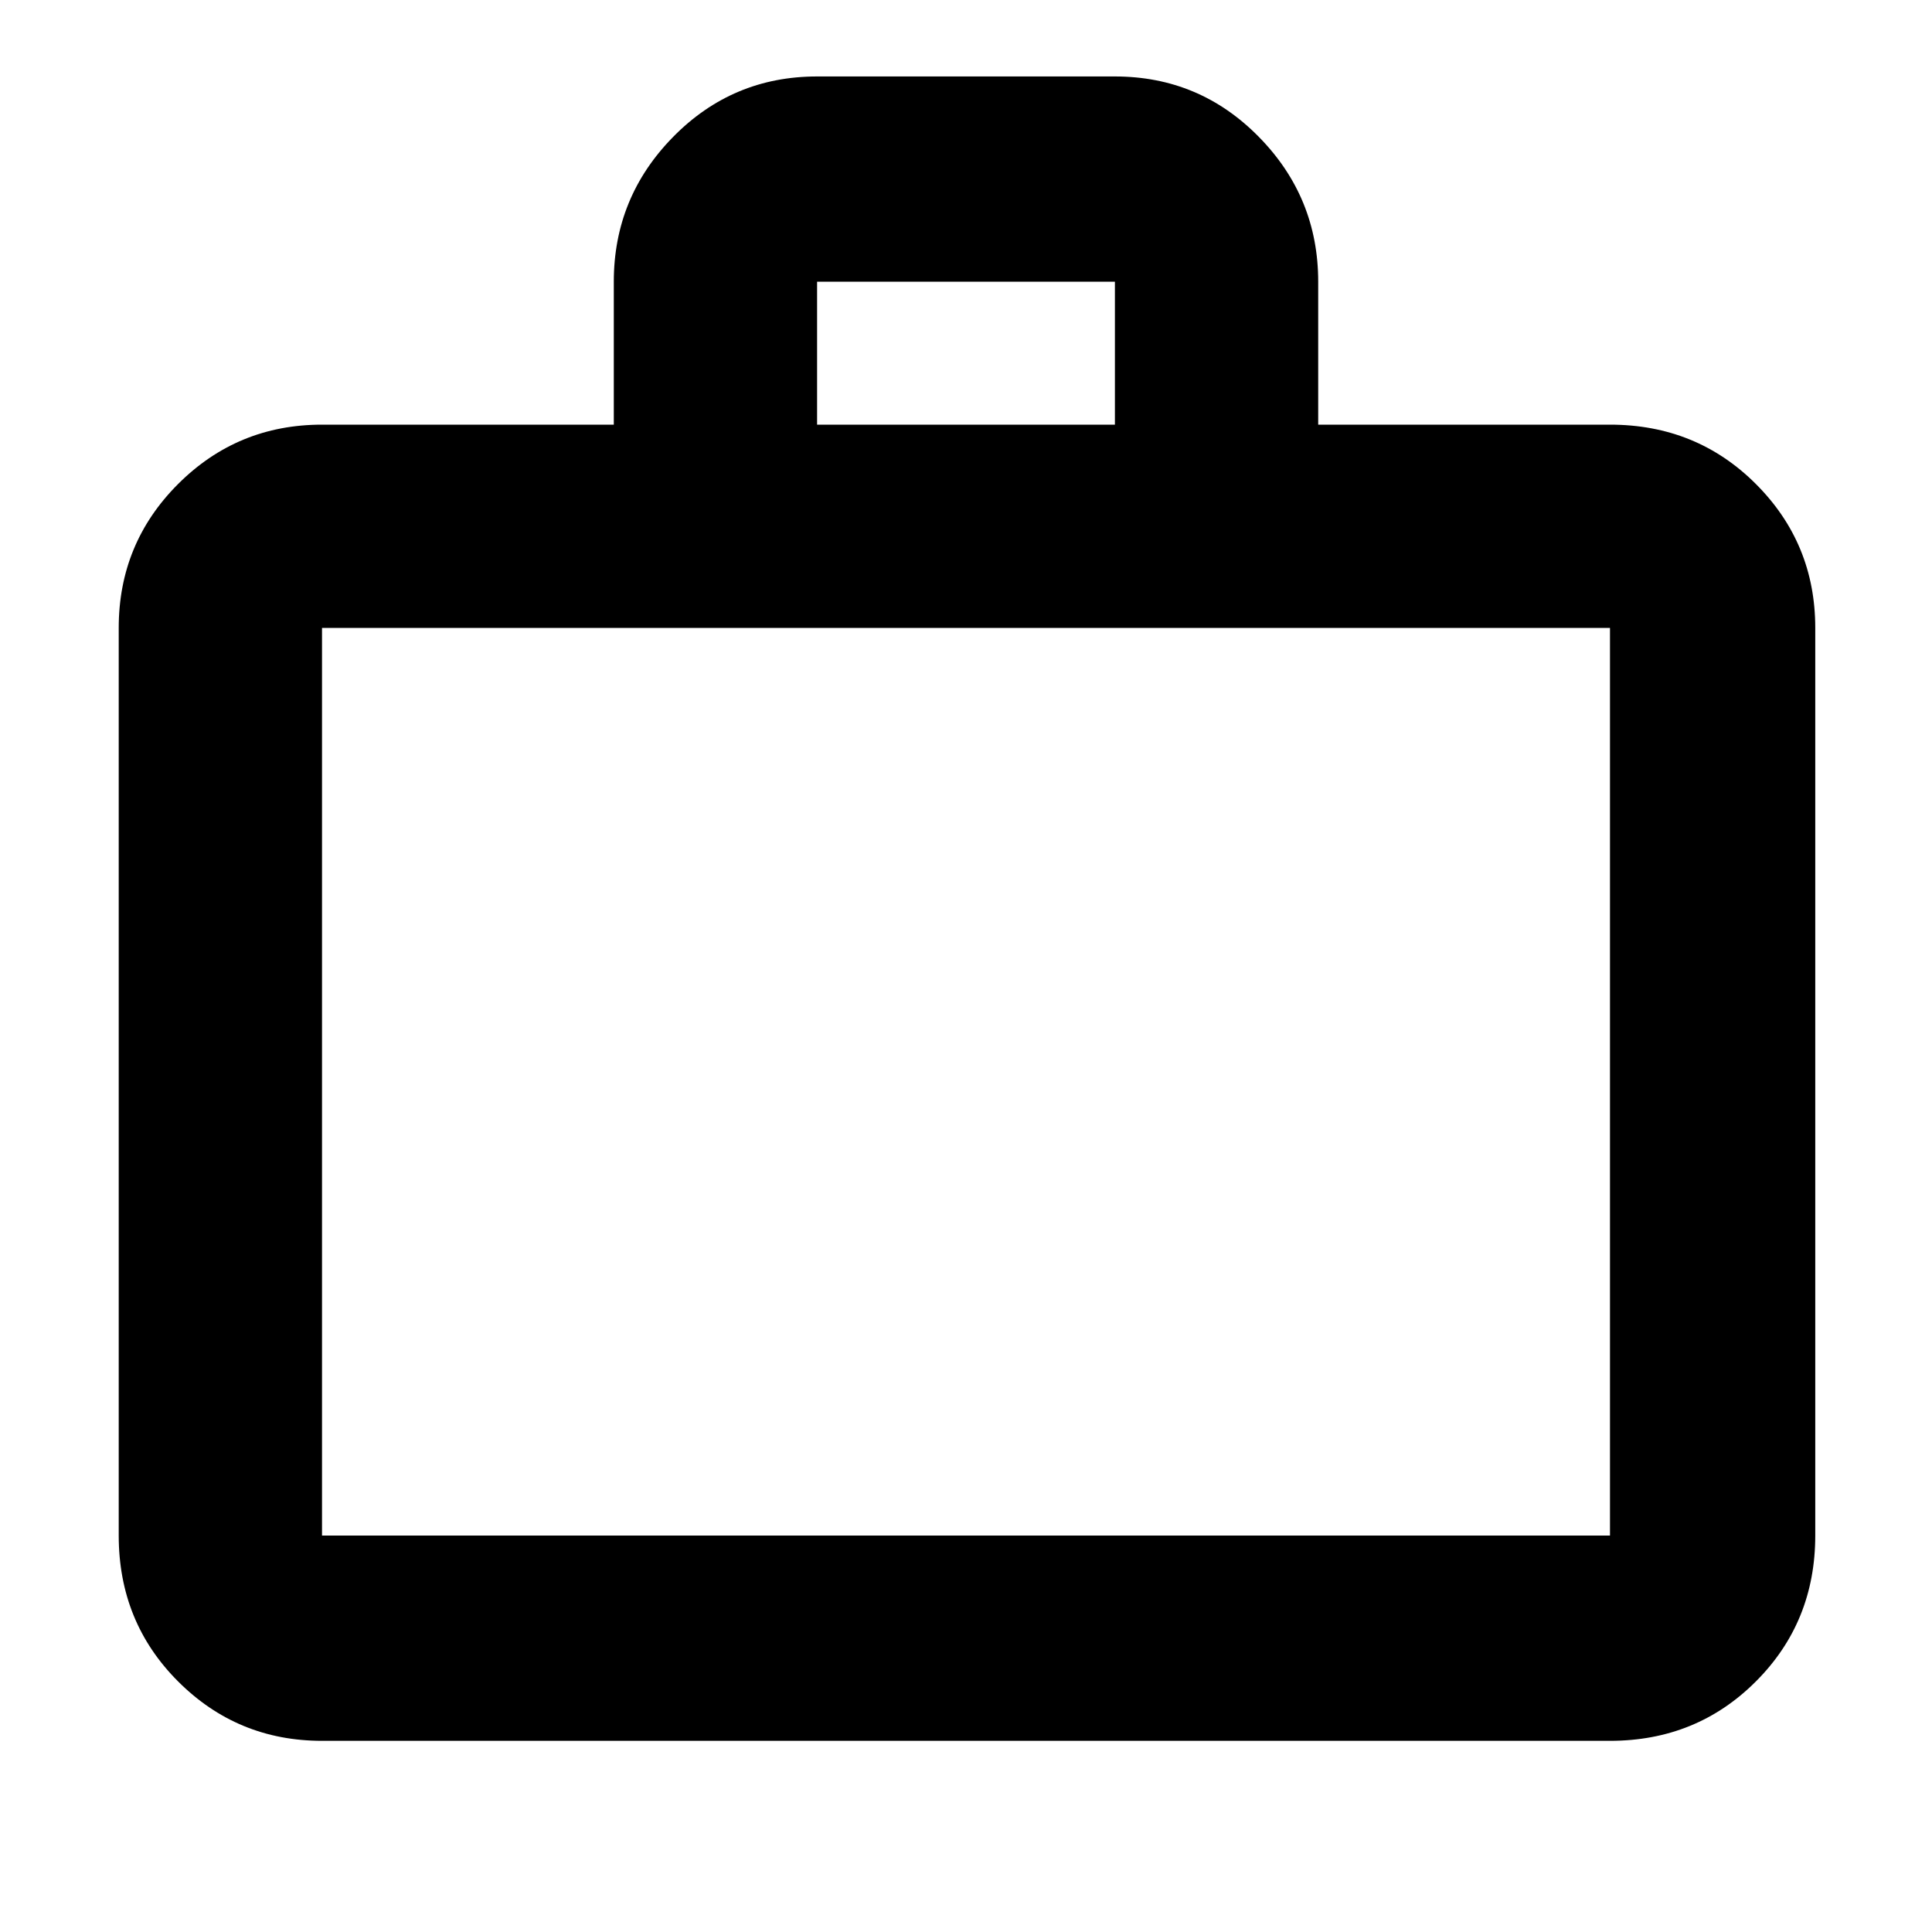 <svg xmlns="http://www.w3.org/2000/svg" height="40" width="40"><path d="M6.667 36.042q-1.75 0-2.98-1.23-1.229-1.229-1.229-3.02V13q0-1.75 1.229-2.979 1.23-1.229 2.98-1.229h6.041V5.833q0-1.75 1.23-3 1.229-1.25 2.979-1.25h6.166q1.75 0 2.979 1.25 1.23 1.25 1.23 3v2.959h6.041q1.792 0 3.021 1.229Q37.583 11.25 37.583 13v18.792q0 1.791-1.229 3.02-1.229 1.23-3.021 1.23Zm10.25-27.25h6.166V5.833h-6.166Zm-10.25 23h26.666V13H6.667v18.792Zm0 0V13v18.792Z"/></svg>